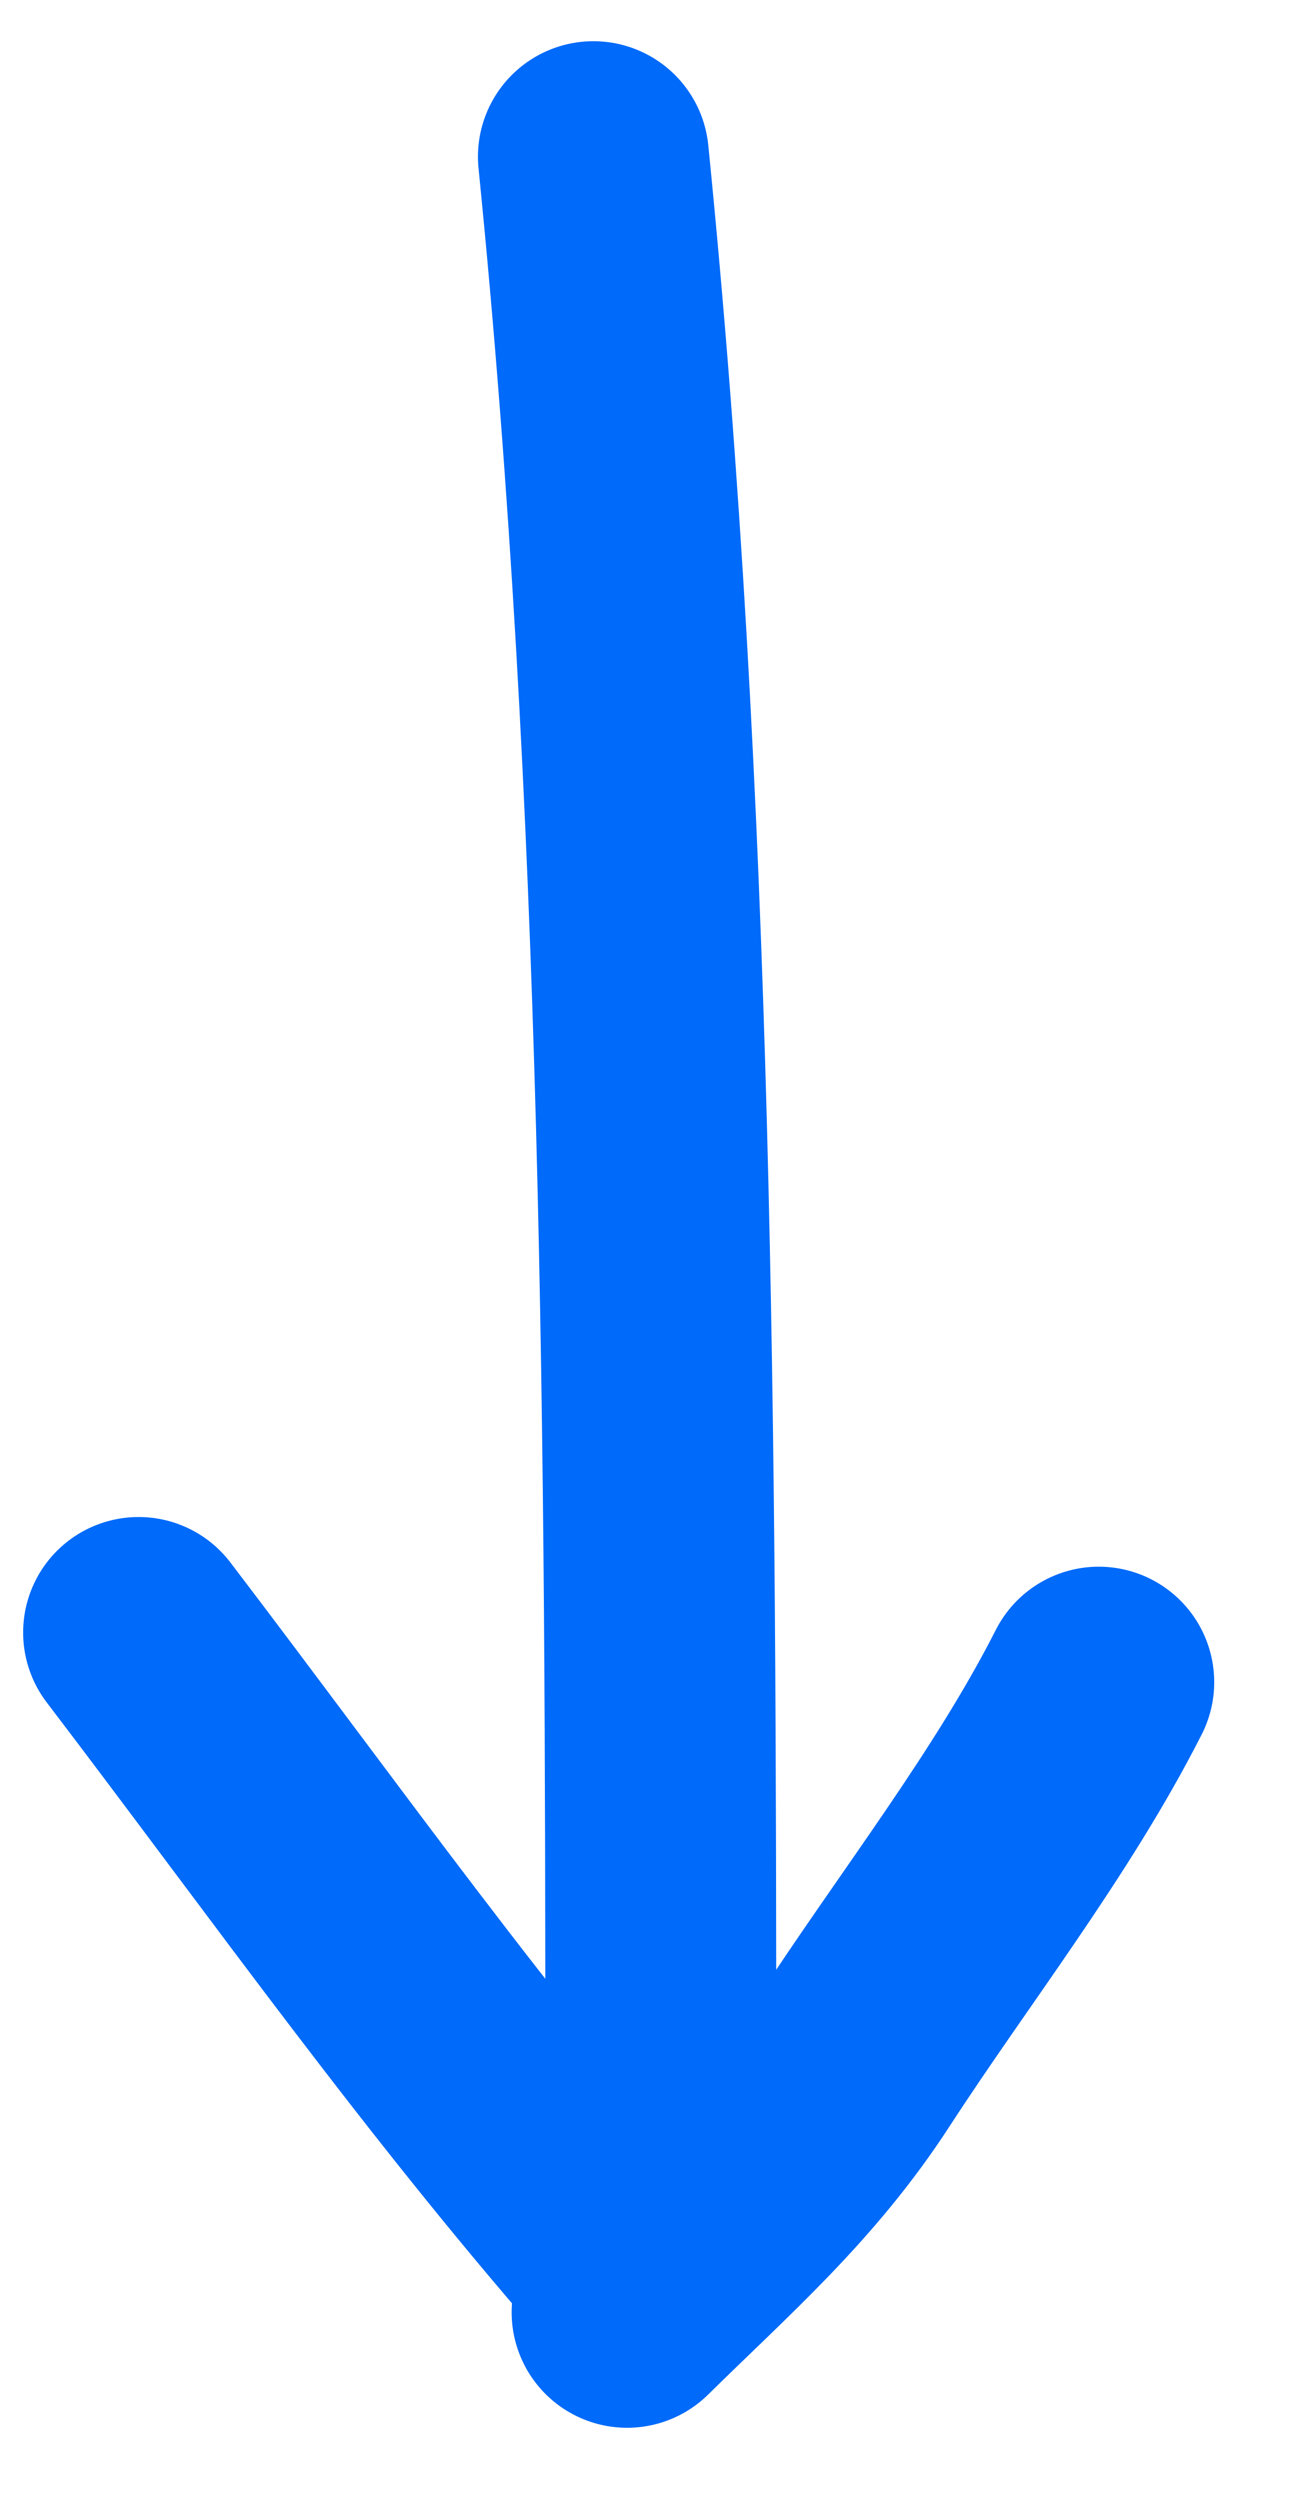 <svg width="16" height="31" viewBox="0 0 16 31" fill="none" xmlns="http://www.w3.org/2000/svg">
<path d="M7.36 1.943C8.166 9.977 8.196 17.945 8.196 26.001" stroke="#006AFA" stroke-width="2.864" stroke-linecap="round"/>
<path d="M13.628 20.86C12.793 22.504 11.58 24.042 10.575 25.59C9.767 26.834 8.809 27.659 7.778 28.674" stroke="#006AFA" stroke-width="2.864" stroke-linecap="round"/>
<path d="M7.987 28.263C5.714 25.691 3.785 22.955 1.719 20.244" stroke="#006AFA" stroke-width="2.864" stroke-linecap="round"/>
</svg>
